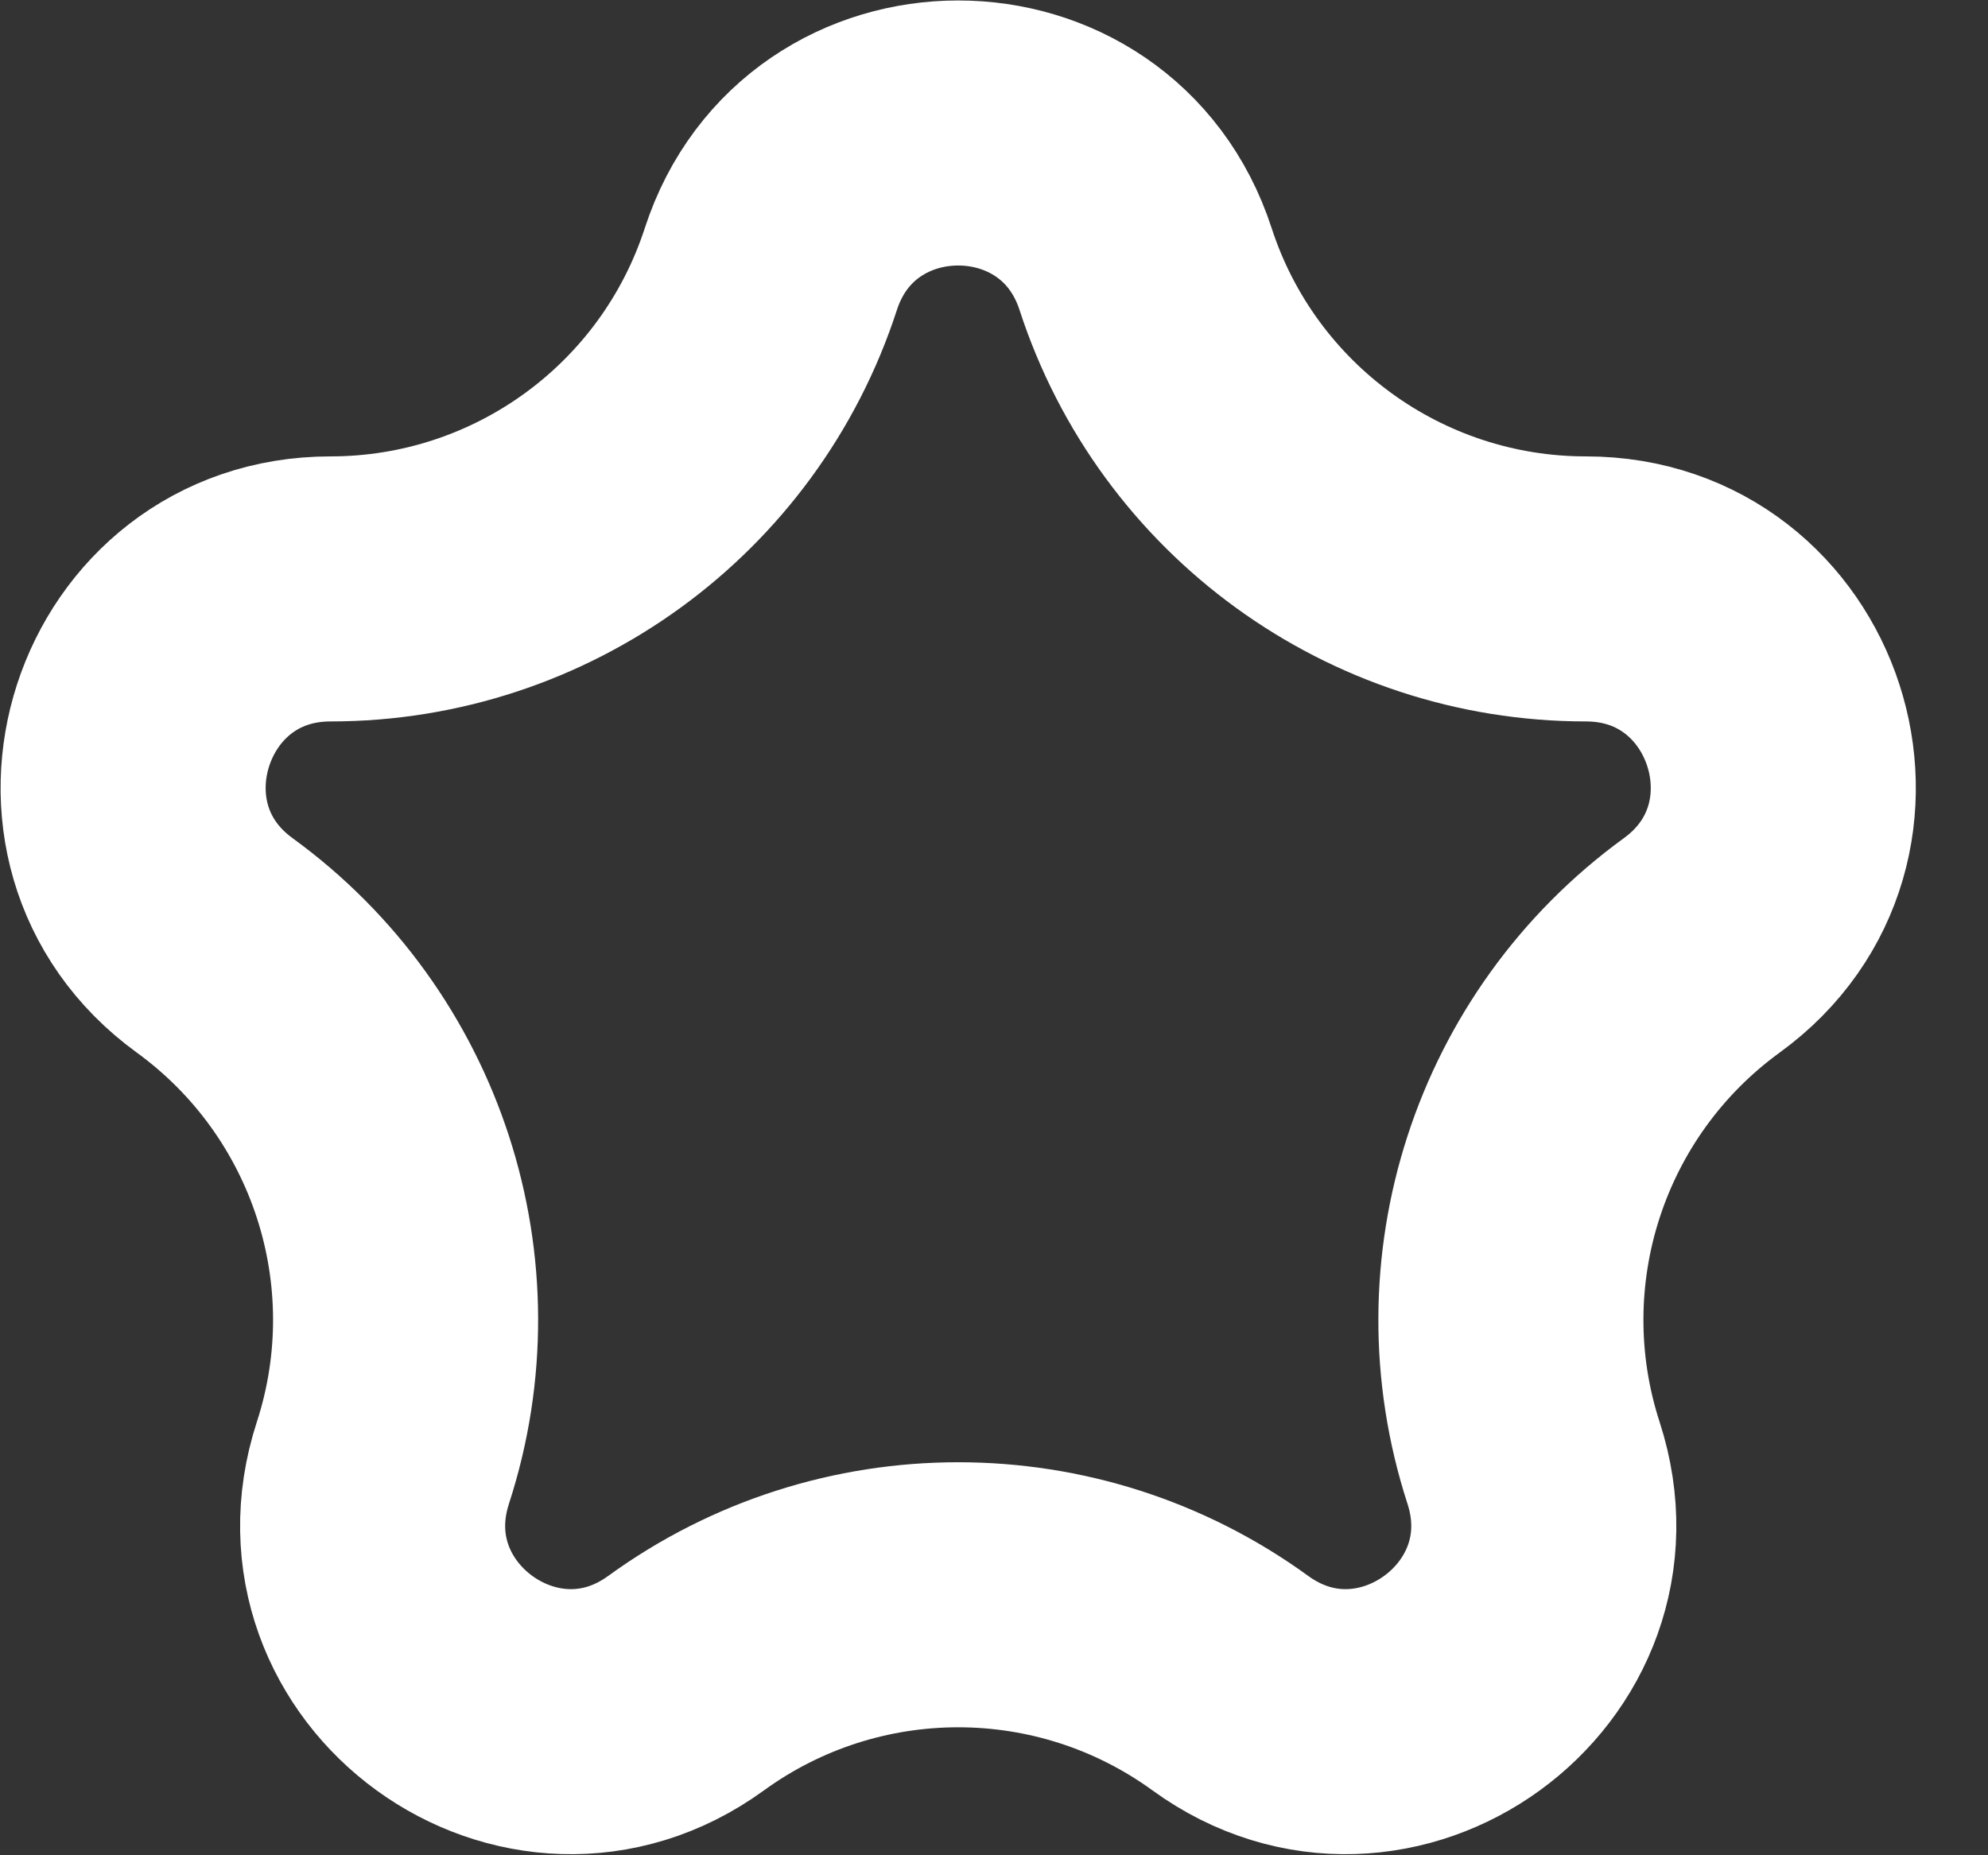 <svg width="15" height="14" viewBox="0 0 15 14" fill="none" xmlns="http://www.w3.org/2000/svg"><rect x="0" y="0" width="15" height="14" fill="#333333" stroke="none"/><path d="M5.816 2.031C6.261 0.661 8.199 0.661 8.644 2.031C9.112 3.47 10.453 4.444 11.966 4.444C13.406 4.444 14.005 6.288 12.84 7.134C11.616 8.024 11.104 9.6 11.571 11.039C12.016 12.409 10.448 13.548 9.283 12.701C8.059 11.812 6.401 11.812 5.177 12.701C4.012 13.548 2.444 12.409 2.889 11.039C3.357 9.6 2.844 8.024 1.62 7.134C0.455 6.288 1.054 4.444 2.494 4.444C4.007 4.444 5.348 3.47 5.816 2.031Z" stroke="white" stroke-width="2"/></svg>